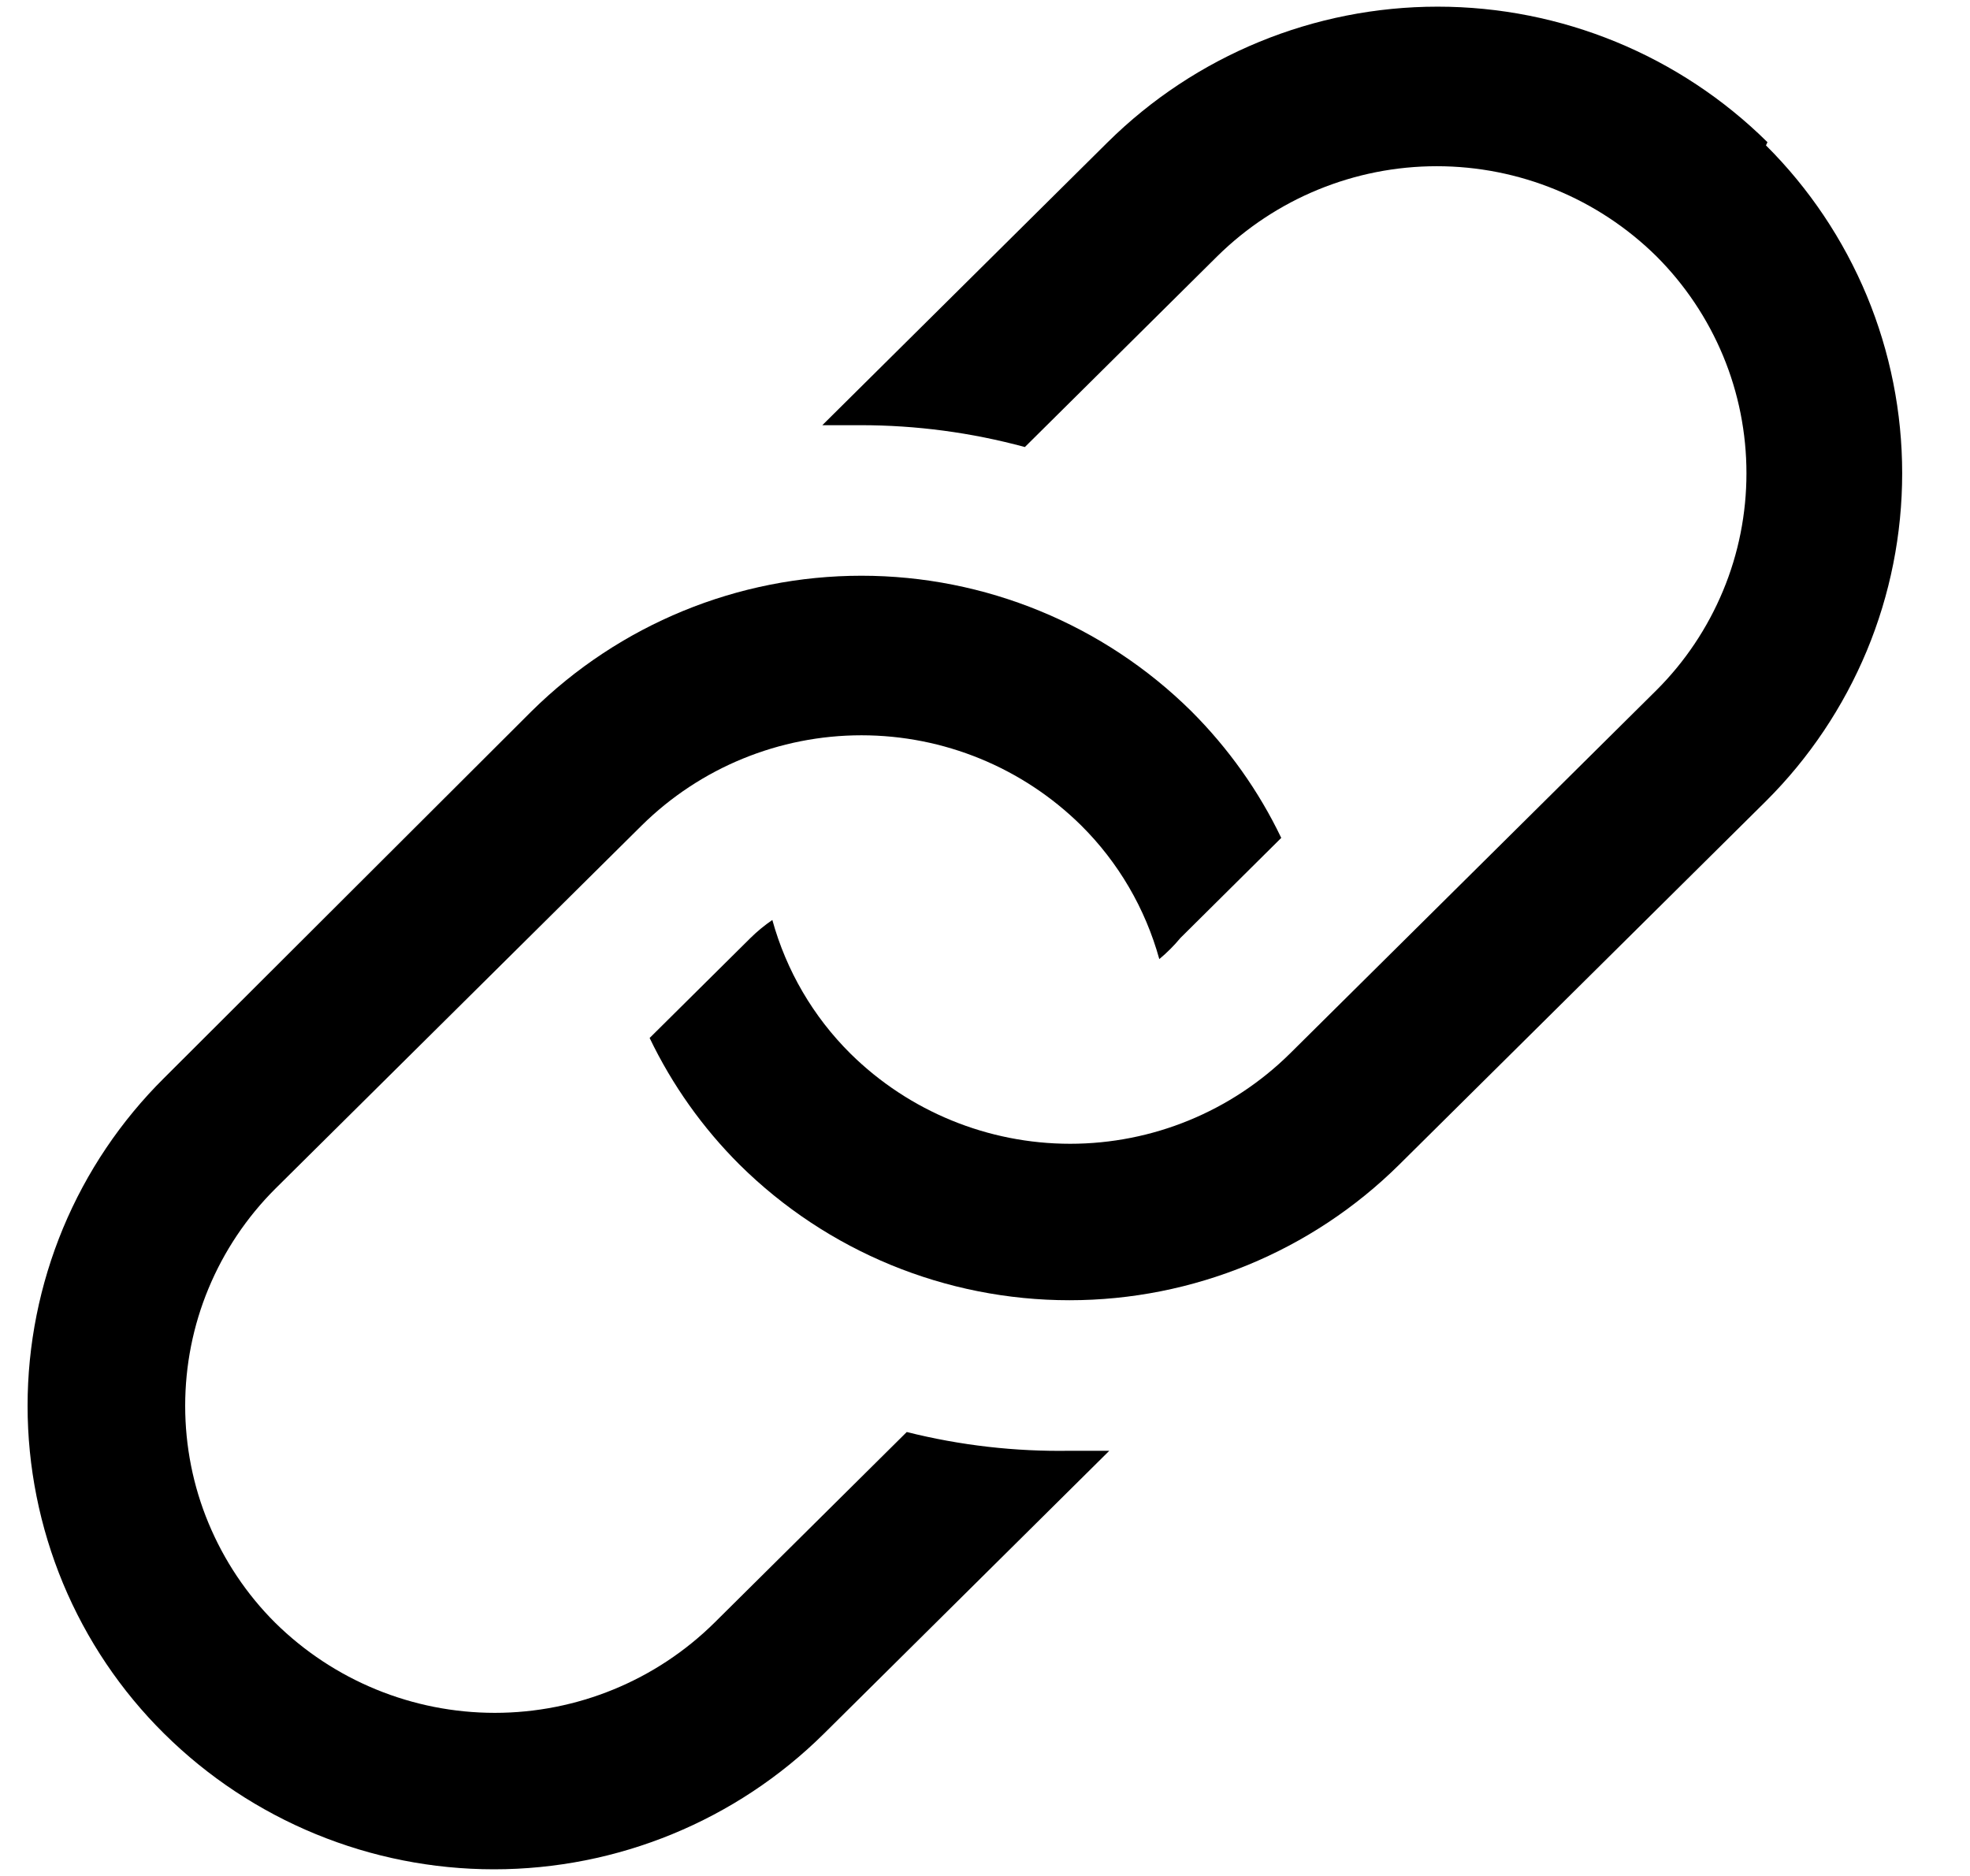 <svg width="21" height="20" viewBox="0 0 21 20" fill="none" xmlns="http://www.w3.org/2000/svg">
<path d="M9.666 15.267L7.616 17.3C6.993 17.916 6.151 18.261 5.275 18.261C4.398 18.261 3.557 17.916 2.933 17.3C2.629 16.997 2.388 16.636 2.223 16.239C2.058 15.843 1.974 15.417 1.974 14.988C1.974 14.558 2.058 14.133 2.223 13.736C2.388 13.339 2.629 12.979 2.933 12.675L6.841 8.8C7.465 8.184 8.307 7.839 9.183 7.839C10.06 7.839 10.901 8.184 11.525 8.8C11.922 9.194 12.209 9.686 12.358 10.225C12.44 10.157 12.515 10.082 12.583 10L13.658 8.933C13.418 8.432 13.093 7.976 12.7 7.583C11.764 6.657 10.5 6.138 9.183 6.138C7.866 6.138 6.603 6.657 5.666 7.583L1.75 11.492C1.288 11.95 0.922 12.494 0.672 13.094C0.423 13.694 0.294 14.338 0.294 14.988C0.294 15.637 0.423 16.281 0.672 16.881C0.922 17.481 1.288 18.026 1.75 18.483C2.686 19.41 3.95 19.929 5.266 19.929C6.583 19.929 7.847 19.41 8.783 18.483L11.825 15.467H11.408C10.821 15.477 10.236 15.41 9.666 15.267V15.267Z" fill="black"/>
<path d="M18.841 1.516C17.905 0.59 16.642 0.071 15.325 0.071C14.008 0.071 12.744 0.59 11.808 1.516L8.766 4.533H9.175C9.766 4.533 10.354 4.611 10.925 4.766L12.975 2.733C13.599 2.117 14.44 1.772 15.316 1.772C16.193 1.772 17.034 2.117 17.658 2.733C17.962 3.037 18.203 3.397 18.368 3.794C18.533 4.191 18.617 4.616 18.617 5.046C18.617 5.475 18.533 5.901 18.368 6.297C18.203 6.694 17.962 7.055 17.658 7.358L13.75 11.233C13.126 11.849 12.285 12.194 11.408 12.194C10.532 12.194 9.69 11.849 9.066 11.233C8.669 10.839 8.382 10.348 8.233 9.808C8.15 9.865 8.072 9.929 8 10L6.925 11.066C7.166 11.568 7.49 12.024 7.883 12.416C8.819 13.343 10.083 13.862 11.4 13.862C12.717 13.862 13.98 13.343 14.916 12.416L18.825 8.541C19.285 8.083 19.65 7.538 19.9 6.938C20.149 6.339 20.277 5.695 20.277 5.046C20.277 4.396 20.149 3.753 19.9 3.153C19.65 2.553 19.285 2.008 18.825 1.55L18.841 1.516Z" fill="black"/>
</svg>
